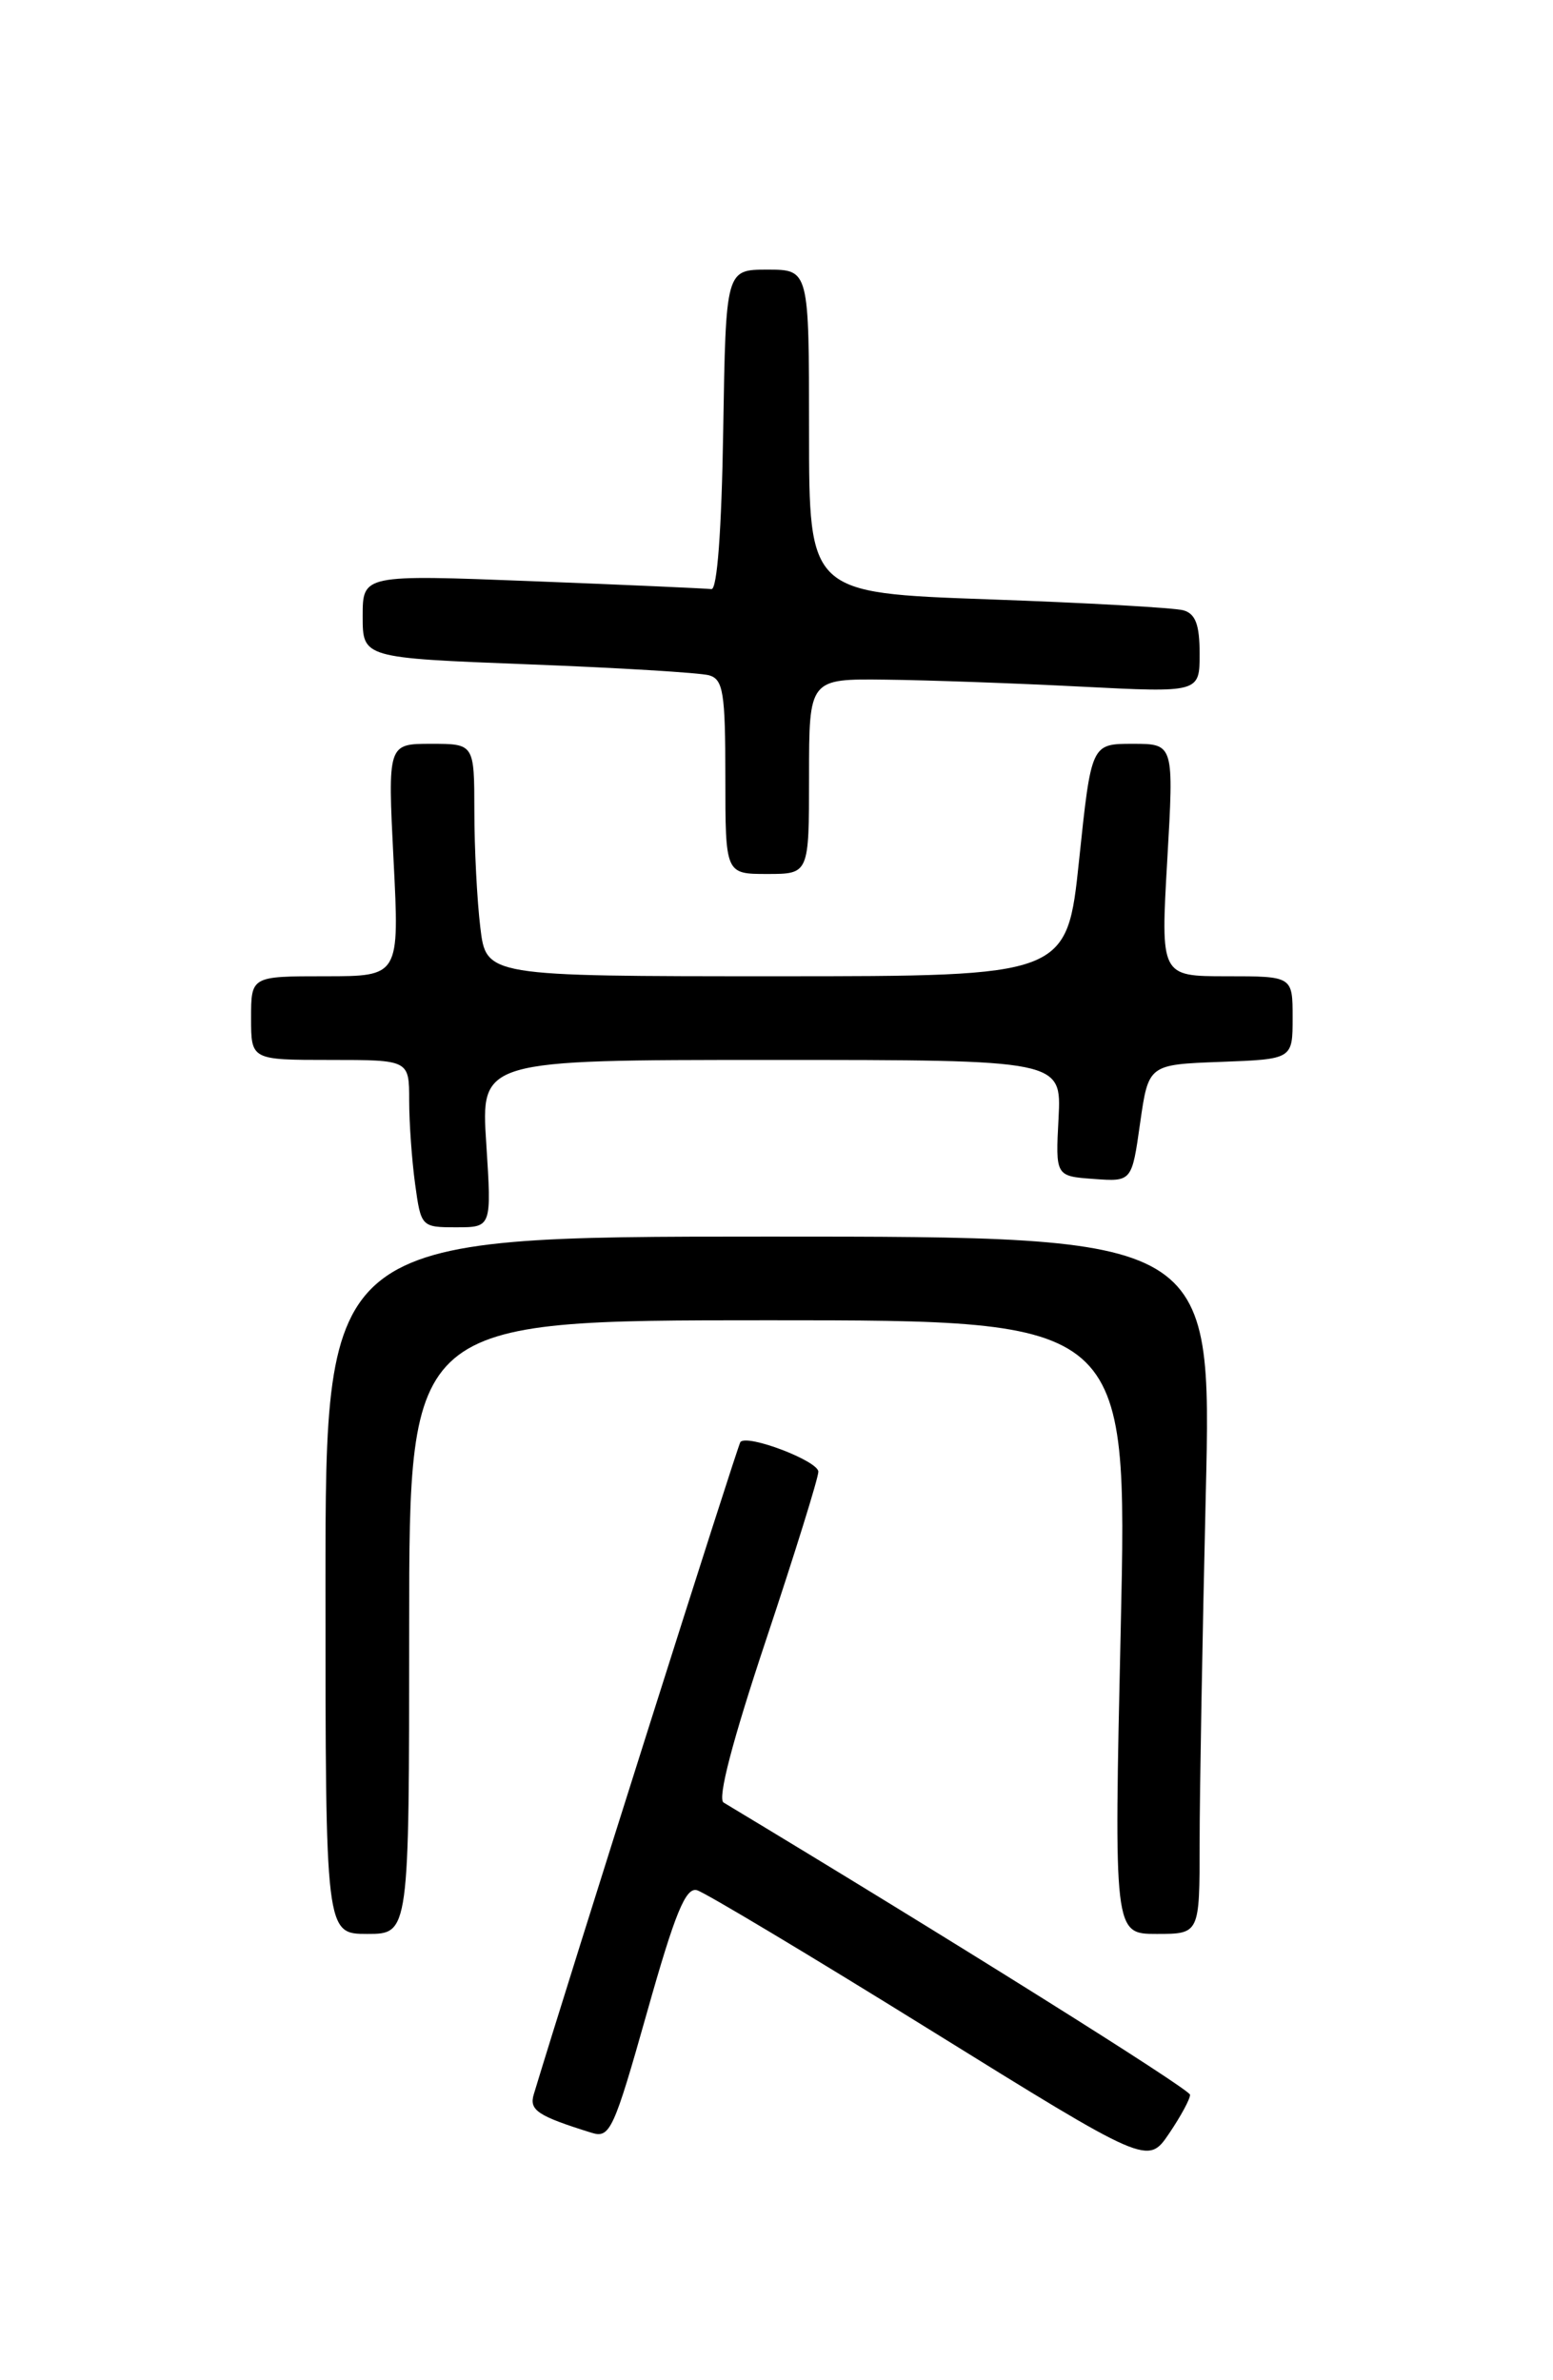 <?xml version="1.0" encoding="UTF-8" standalone="no"?>
<!DOCTYPE svg PUBLIC "-//W3C//DTD SVG 1.1//EN" "http://www.w3.org/Graphics/SVG/1.1/DTD/svg11.dtd" >
<svg xmlns="http://www.w3.org/2000/svg" xmlns:xlink="http://www.w3.org/1999/xlink" version="1.1" viewBox="0 0 167 256">
 <g >
 <path fill="currentColor"
d=" M 127.97 225.30 C 127.95 224.70 101.84 208.34 77.81 193.87 C 77.13 193.46 78.76 187.22 82.38 176.36 C 85.47 167.09 88.00 158.95 88.00 158.29 C 88.00 157.14 80.39 154.23 79.62 155.09 C 79.34 155.39 61.24 212.54 57.40 225.25 C 56.88 226.96 57.81 227.58 63.62 229.39 C 65.59 230.00 66.00 229.11 69.57 216.46 C 72.59 205.74 73.73 202.96 74.95 203.30 C 75.80 203.54 87.06 210.28 99.96 218.29 C 123.42 232.85 123.42 232.85 125.71 229.48 C 126.97 227.62 127.99 225.74 127.97 225.30 Z  M 44.00 175.00 C 44.00 142.00 44.00 142.00 82.63 142.00 C 121.25 142.00 121.25 142.00 120.52 175.00 C 119.78 208.00 119.78 208.00 124.39 208.00 C 129.00 208.00 129.00 208.00 129.00 198.25 C 129.00 192.89 129.30 176.01 129.66 160.75 C 130.32 133.00 130.32 133.00 82.66 133.00 C 35.00 133.00 35.00 133.00 35.00 170.50 C 35.00 208.00 35.00 208.00 39.50 208.00 C 44.00 208.00 44.00 208.00 44.00 175.00 Z  M 52.29 123.00 C 51.70 114.00 51.70 114.00 82.93 114.00 C 114.15 114.00 114.15 114.00 113.83 120.25 C 113.50 126.50 113.50 126.50 117.60 126.80 C 121.71 127.10 121.71 127.10 122.60 120.80 C 123.50 114.50 123.50 114.50 131.25 114.21 C 139.00 113.92 139.00 113.92 139.00 109.46 C 139.00 105.00 139.00 105.00 131.90 105.00 C 124.80 105.00 124.80 105.00 125.52 92.50 C 126.24 80.00 126.24 80.00 121.80 80.00 C 117.35 80.00 117.35 80.00 116.04 92.50 C 114.73 105.00 114.73 105.00 83.50 105.00 C 52.28 105.00 52.28 105.00 51.65 99.75 C 51.30 96.86 51.01 91.24 51.01 87.25 C 51.00 80.00 51.00 80.00 46.35 80.00 C 41.69 80.00 41.69 80.00 42.32 92.50 C 42.96 105.00 42.96 105.00 34.98 105.00 C 27.00 105.00 27.00 105.00 27.00 109.50 C 27.00 114.00 27.00 114.00 35.50 114.00 C 44.00 114.00 44.00 114.00 44.00 118.36 C 44.00 120.76 44.29 124.81 44.64 127.36 C 45.27 131.95 45.31 132.00 49.07 132.00 C 52.87 132.00 52.87 132.00 52.29 123.00 Z  M 87.00 83.50 C 87.00 73.00 87.00 73.00 95.25 73.10 C 99.79 73.15 109.24 73.49 116.25 73.85 C 129.00 74.50 129.00 74.50 129.00 70.32 C 129.00 67.19 128.56 66.01 127.25 65.64 C 126.29 65.37 116.84 64.83 106.25 64.46 C 87.00 63.77 87.00 63.77 87.00 46.38 C 87.00 29.00 87.00 29.00 82.52 29.00 C 78.05 29.00 78.05 29.00 77.77 46.25 C 77.60 57.02 77.12 63.45 76.50 63.36 C 75.95 63.29 67.29 62.90 57.25 62.51 C 39.00 61.80 39.00 61.80 39.00 66.28 C 39.00 70.76 39.00 70.76 56.75 71.45 C 66.51 71.82 75.29 72.36 76.25 72.63 C 77.77 73.07 78.00 74.49 78.00 83.57 C 78.00 94.00 78.00 94.00 82.50 94.00 C 87.00 94.00 87.00 94.00 87.00 83.50 Z "/>
</g>
</svg>
